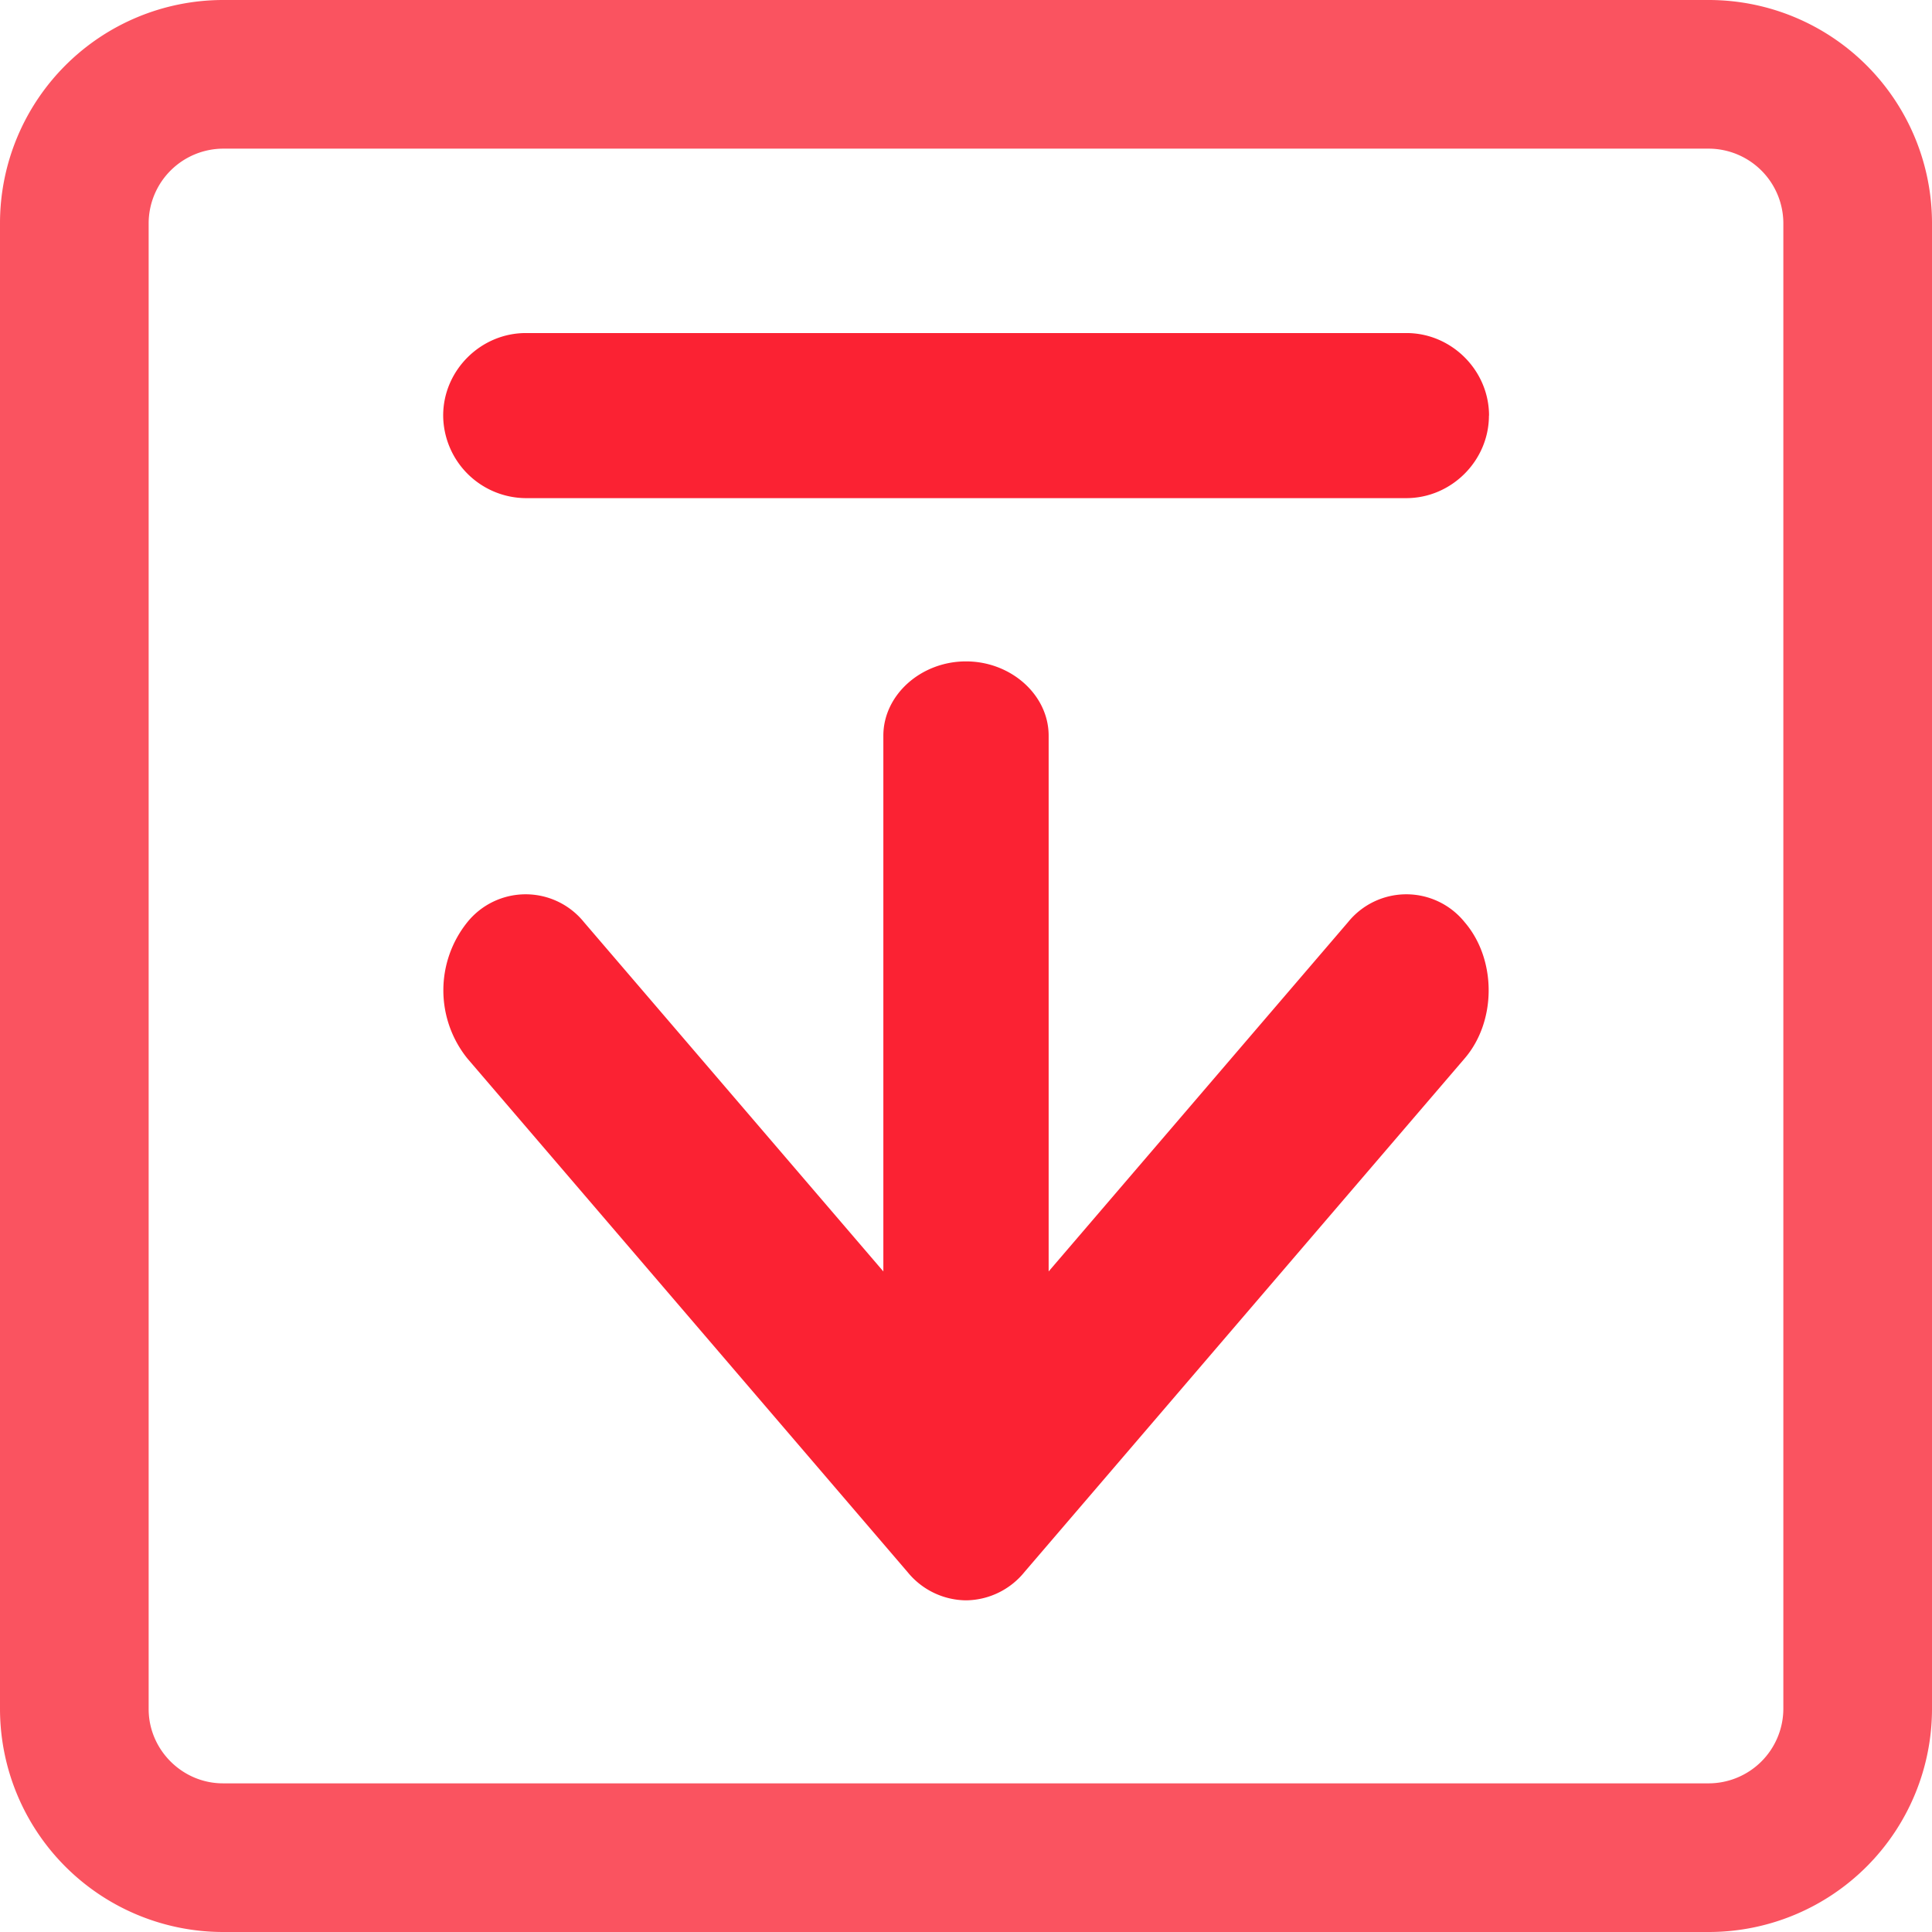 <?xml version="1.0" standalone="no"?><!DOCTYPE svg PUBLIC "-//W3C//DTD SVG 1.1//EN" "http://www.w3.org/Graphics/SVG/1.1/DTD/svg11.dtd"><svg t="1730864654973" class="icon" viewBox="0 0 1024 1024" version="1.1" xmlns="http://www.w3.org/2000/svg" p-id="25299" id="mx_n_1730864654974" xmlns:xlink="http://www.w3.org/1999/xlink" width="200" height="200"><path d="M1024 905.842A118.329 118.329 0 0 1 905.842 1024H118.158A118.329 118.329 0 0 1 0 905.842V118.158A118.329 118.329 0 0 1 118.158 0h787.684A118.329 118.329 0 0 1 1024 118.158v787.684zM905.842 78.791H118.158a39.652 39.652 0 0 0-39.367 39.367v787.684c0 21.561 17.806 39.367 39.367 39.367h787.684a39.652 39.652 0 0 0 39.367-39.367V118.158a39.652 39.652 0 0 0-39.367-39.367z" fill="#fa5360" p-id="25300" data-spm-anchor-id="a313x.search_index.0.i21.10ab3a81VIqJYN" class="selected"></path><path d="M789.163 220.274c0 23.893-19.854 43.748-43.804 43.748H278.642a44.089 44.089 0 0 1-43.748-43.804c0-23.893 19.854-43.691 43.804-43.691h466.773c23.893 0 43.748 19.797 43.748 43.748zM555.748 796.9c0 21.504-19.797 39.367-43.748 39.367-23.893 0-43.804-17.863-43.804-39.367V389.916c0-21.561 19.911-39.367 43.804-39.367 23.893 0 43.804 17.806 43.804 39.367v406.983z m-12.8 36.352A40.391 40.391 0 0 1 512 848.213a40.391 40.391 0 0 1-30.948-14.962L247.694 560.981a57.628 57.628 0 0 1 0-72.192 39.708 39.708 0 0 1 61.838 0L512 724.992l202.468-236.203a39.708 39.708 0 0 1 61.838 0c16.953 19.74 16.953 52.452 0 72.192l-233.358 272.27z" fill="#fb2233" p-id="25301" data-spm-anchor-id="a313x.search_index.0.i20.10ab3a81VIqJYN" class=""></path></svg>